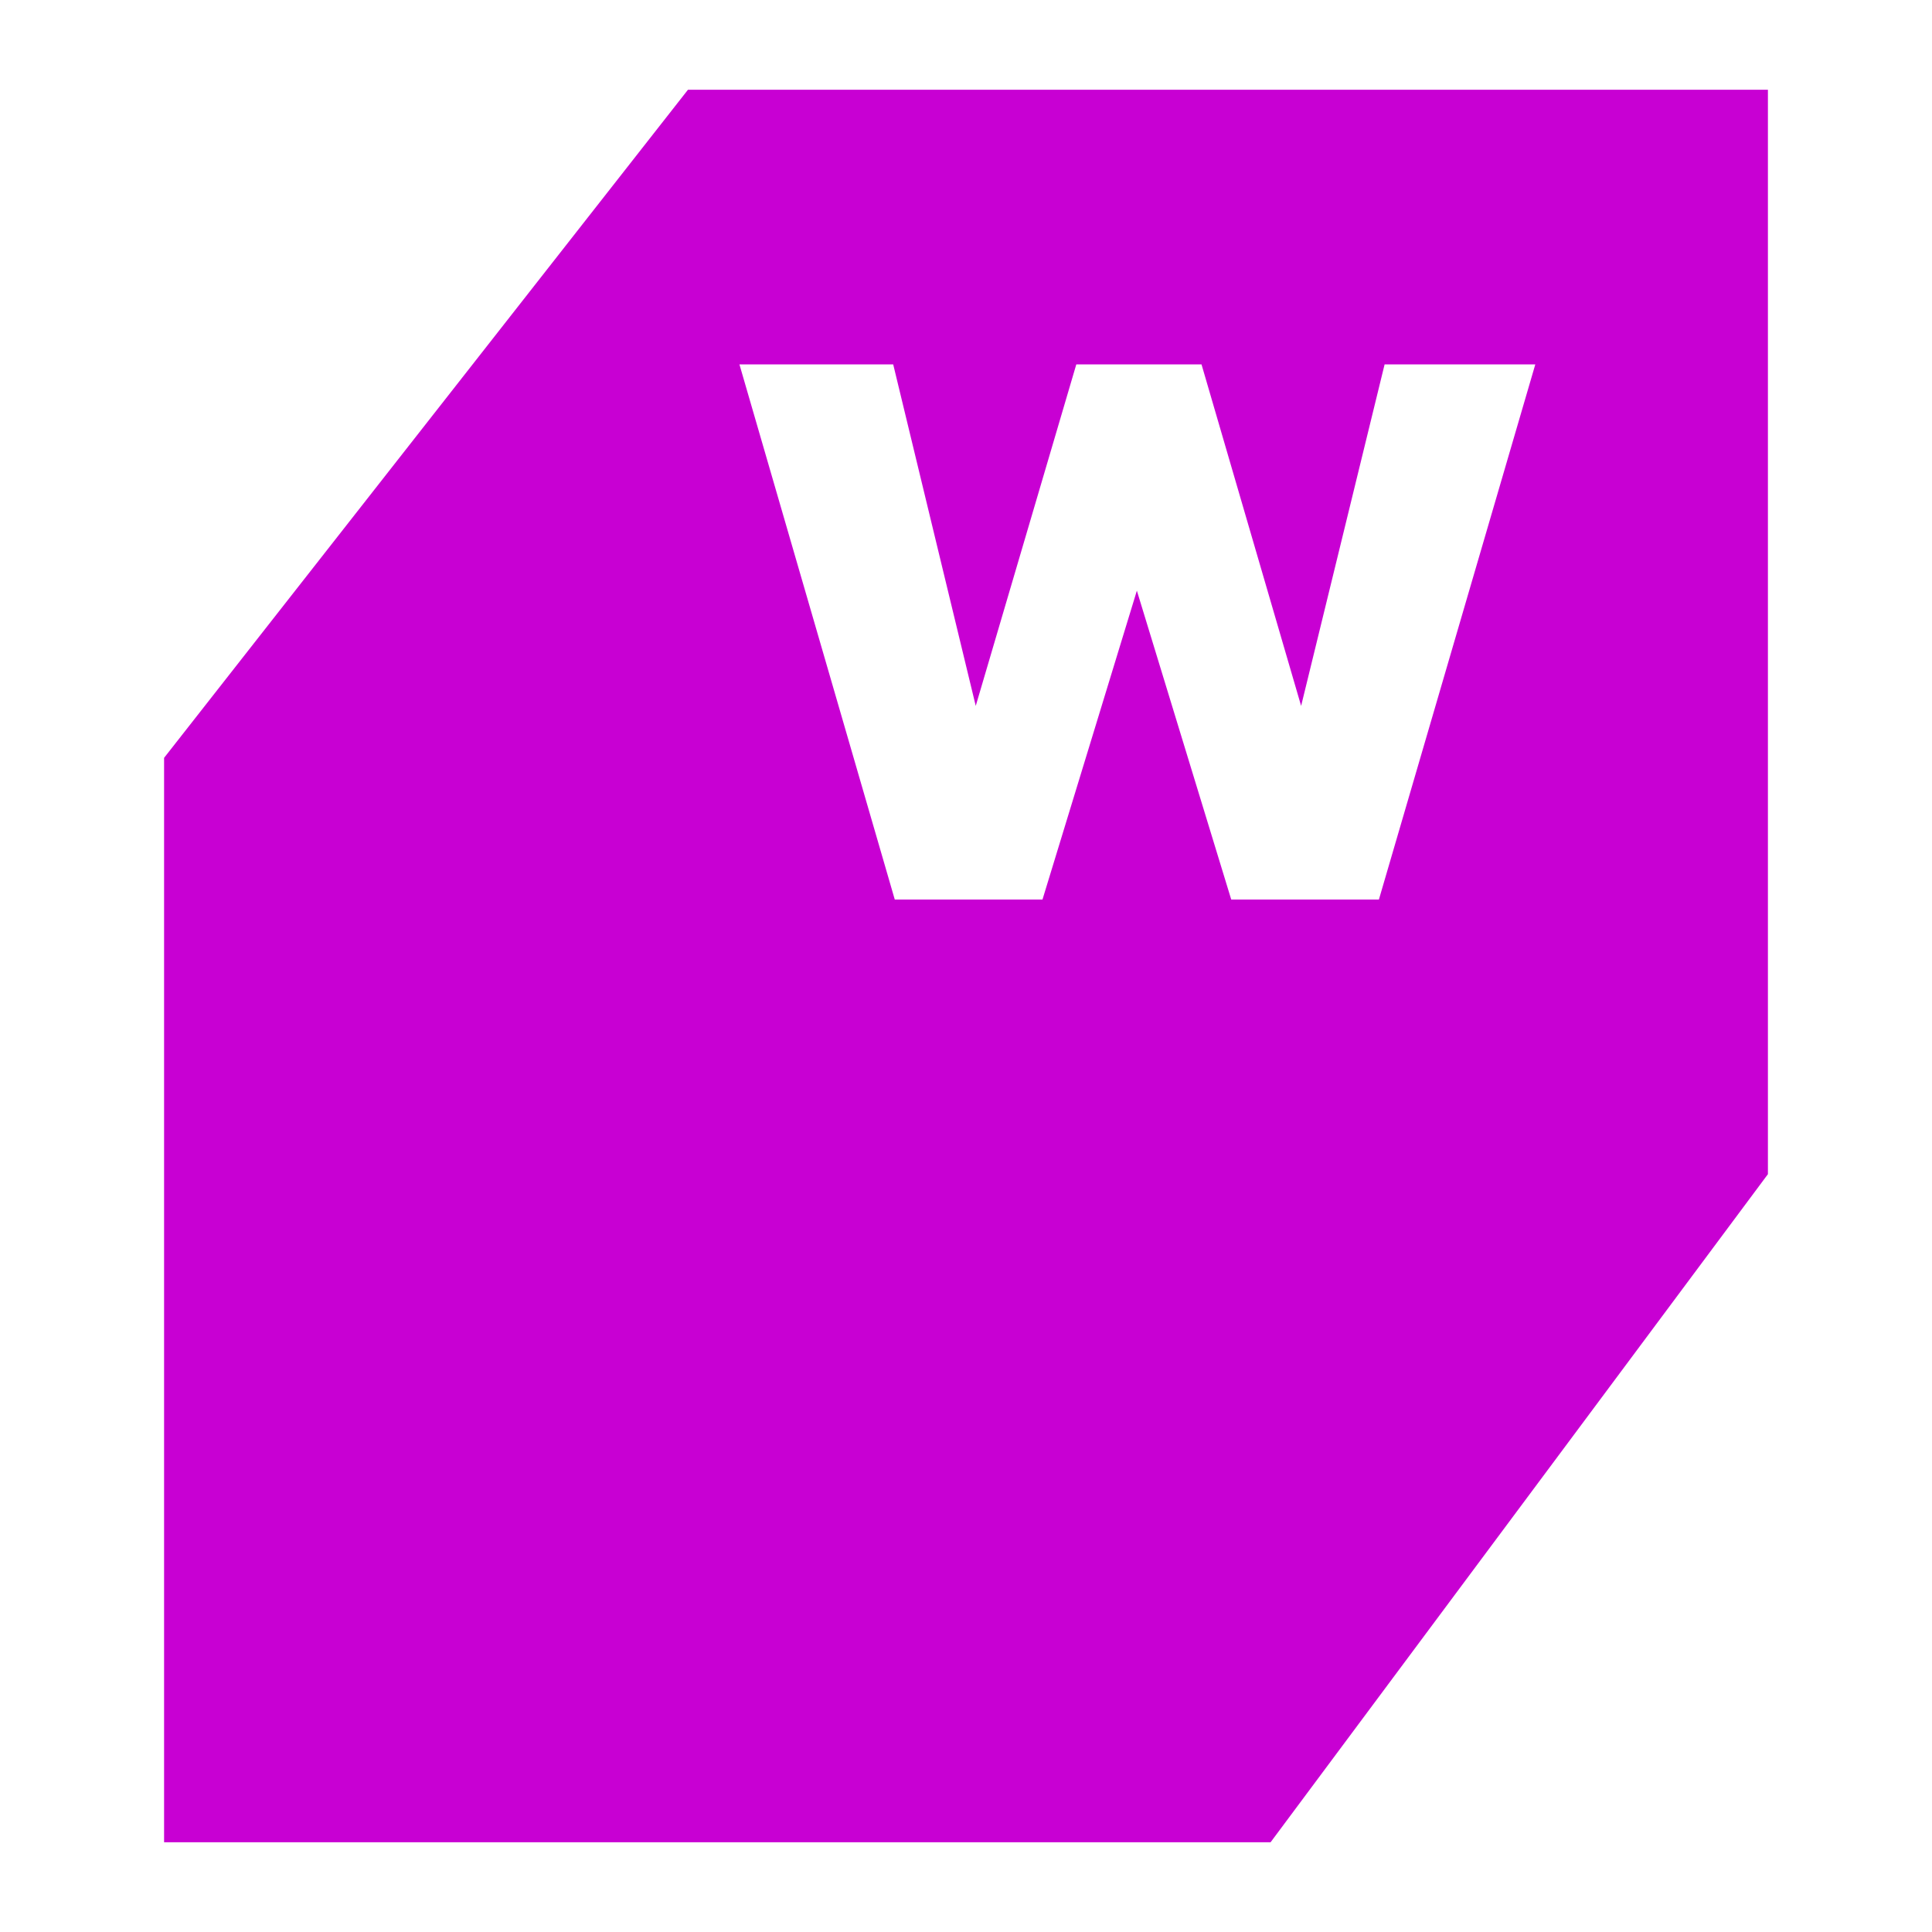 <?xml version="1.0" encoding="UTF-8"?><svg id="Layer_1" xmlns="http://www.w3.org/2000/svg" viewBox="0 0 100 100"><defs><style>.cls-1{fill:#c800d3;}</style></defs><path class="cls-1" d="m35.609,4.645L8.493,39.226v56.129h57.272l25.742-34.58V4.645h-55.898Zm35.765,41.914h-7.646l-4.884-15.986-4.885,15.986h-7.646l-8.04-27.698h7.959l4.272,17.676,5.205-17.676h6.481l5.156,17.676,4.321-17.676h7.8l-8.095,27.698Z"/></svg>